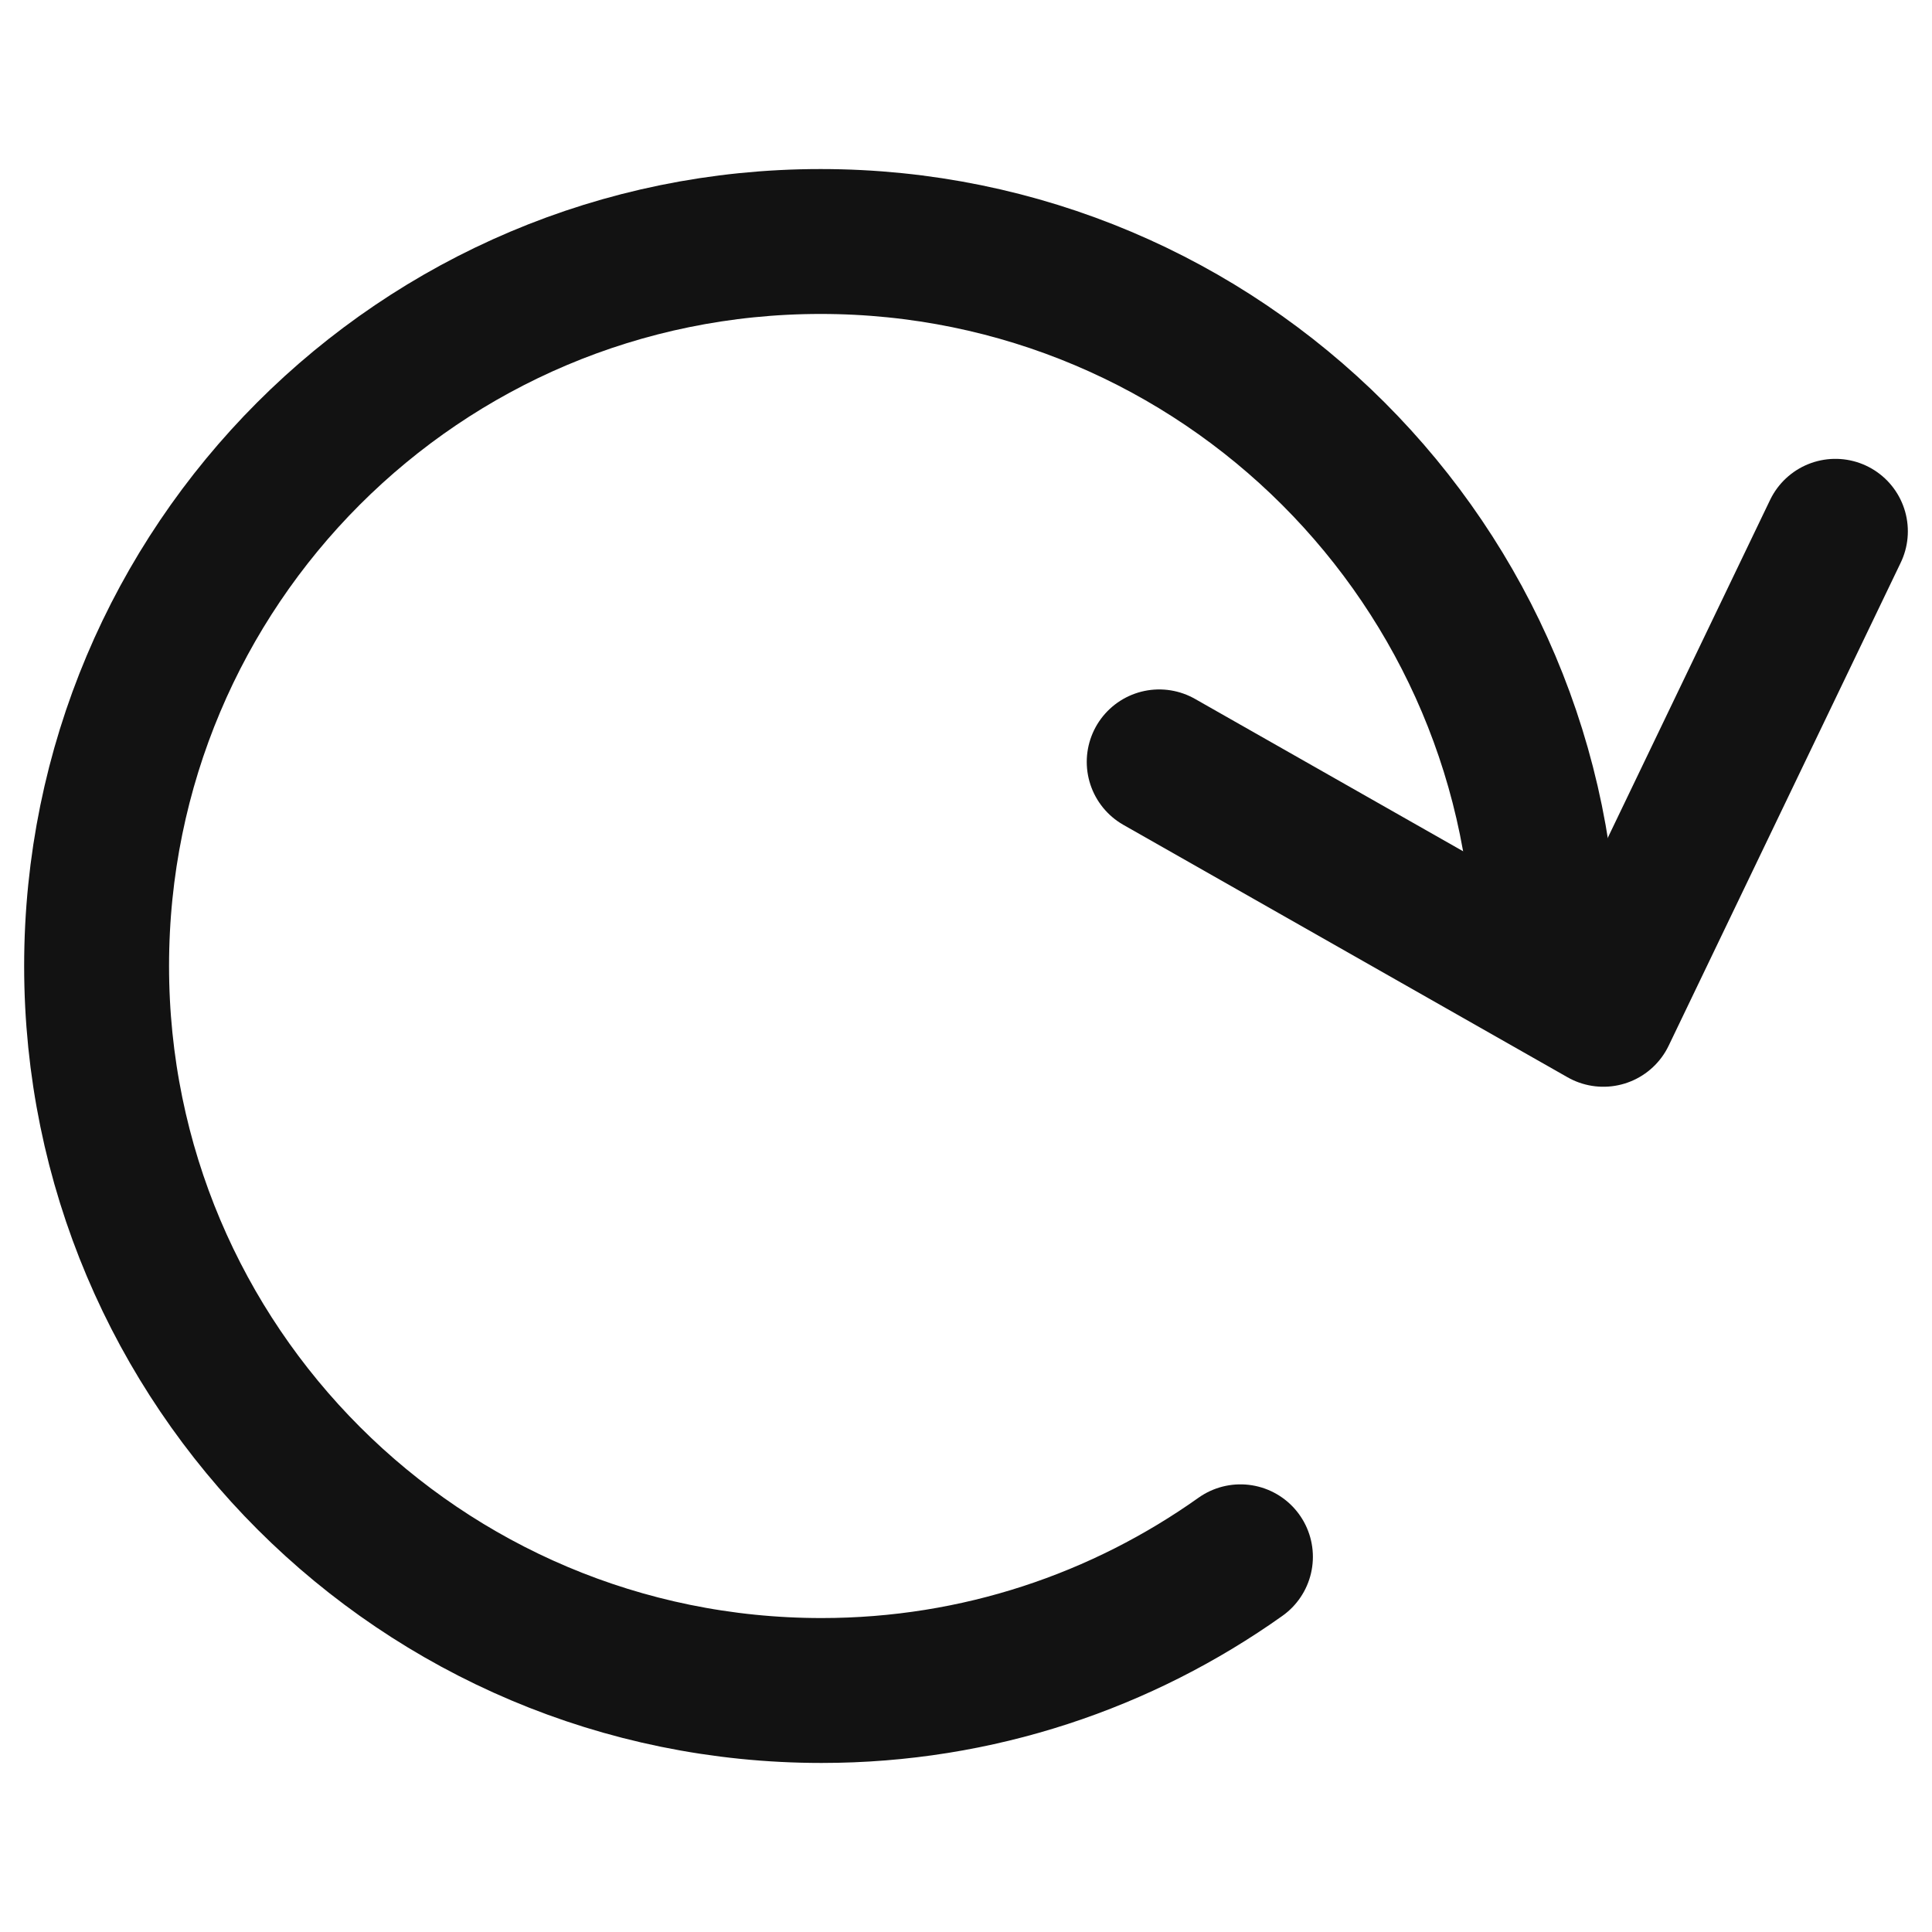 <svg width="20" height="20" viewBox="0 0 20 20" fill="none" xmlns="http://www.w3.org/2000/svg">
<path d="M16 10C16 5.856 12.642 2.5 8.495 2.5C4.349 2.5 1 5.856 1 10C1 14.143 4.358 17.5 8.505 17.5C10.125 17.5 11.619 16.984 12.841 16.116" stroke="#121212" stroke-width="1.5" stroke-linecap="round" stroke-linejoin="round"/>
<path d="M19 5.5L16.598 10.5L12 7.887" stroke="#121212" stroke-width="1.5" stroke-linecap="round" stroke-linejoin="round"/>
</svg>
